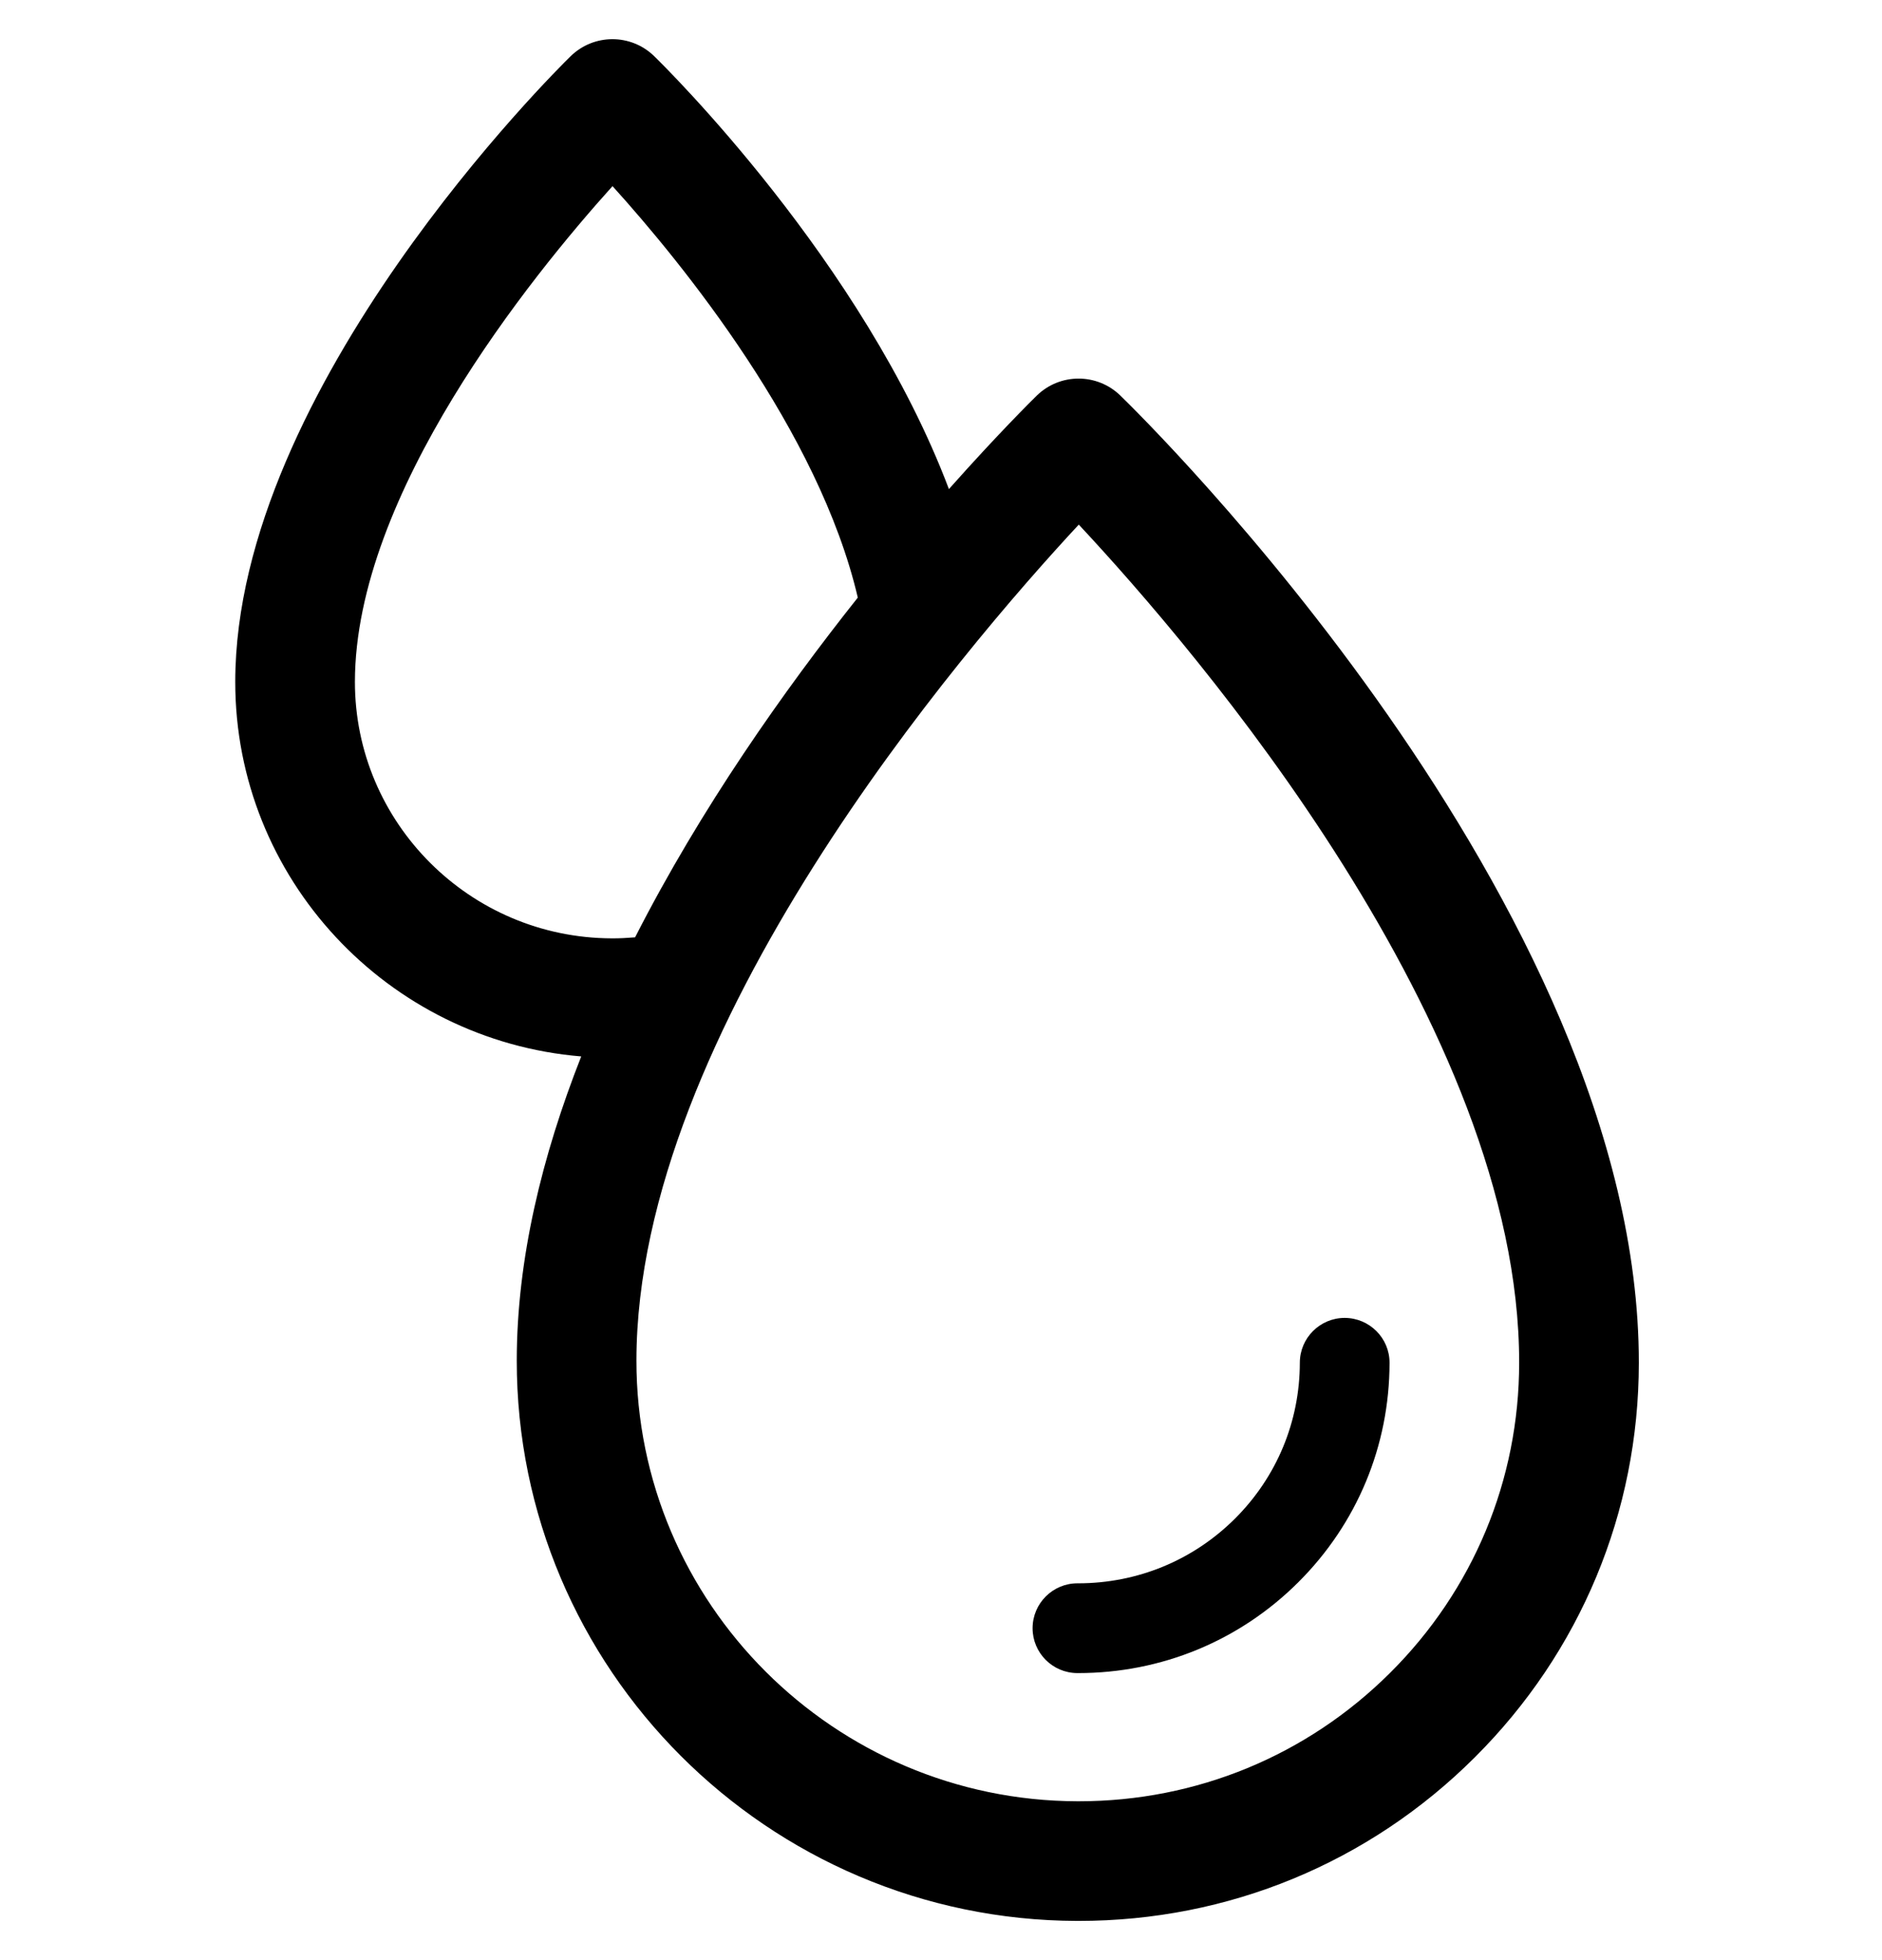 <svg width="24" height="25" viewBox="0 0 24 25" fill="none" xmlns="http://www.w3.org/2000/svg">
<g clip-path="url(#clip0_6754_53277)">
<path d="M14.286 5.044C13.989 4.756 13.517 4.757 13.221 5.046C13.155 5.111 12.719 5.542 12.101 6.238C11.005 3.334 8.477 0.848 8.341 0.715C8.044 0.427 7.572 0.428 7.276 0.718C7.102 0.888 3.003 4.939 3 8.694C2.998 11.204 4.944 13.27 7.412 13.474C6.912 14.743 6.591 16.059 6.59 17.35C6.586 21.282 9.792 24.49 13.737 24.5H13.755C15.664 24.5 17.457 23.76 18.806 22.415C20.154 21.072 20.898 19.285 20.899 17.384C20.904 11.529 14.556 5.306 14.286 5.044ZM7.801 11.968C5.994 11.963 4.525 10.495 4.526 8.695C4.529 6.302 6.762 3.539 7.811 2.374C8.704 3.361 10.444 5.503 10.939 7.622C9.999 8.805 8.938 10.308 8.099 11.955C8.001 11.963 7.902 11.969 7.801 11.968ZM17.729 21.334C16.668 22.392 15.257 22.974 13.755 22.974H13.741C10.636 22.966 8.113 20.444 8.116 17.351V17.351C8.12 13.142 12.259 8.304 13.757 6.691C15.253 8.293 19.377 13.099 19.373 17.382C19.372 18.876 18.788 20.279 17.729 21.334Z" fill="black"/>
<path d="M17.148 16.809H17.148C16.832 16.809 16.576 17.066 16.576 17.381C16.575 18.133 16.281 18.838 15.749 19.369C15.215 19.901 14.505 20.194 13.749 20.194H13.74C13.425 20.194 13.169 20.45 13.168 20.765C13.167 21.081 13.423 21.338 13.739 21.339H13.749C14.81 21.339 15.807 20.928 16.557 20.18C17.306 19.433 17.719 18.44 17.72 17.382C17.721 17.066 17.464 16.81 17.148 16.809Z" fill="black"/>
</g>
<defs>
<clipPath id="clip0_6754_53277">
<rect width="24" height="24" fill="white" transform="translate(0 0.5)"/>
</clipPath>
</defs>
</svg>
